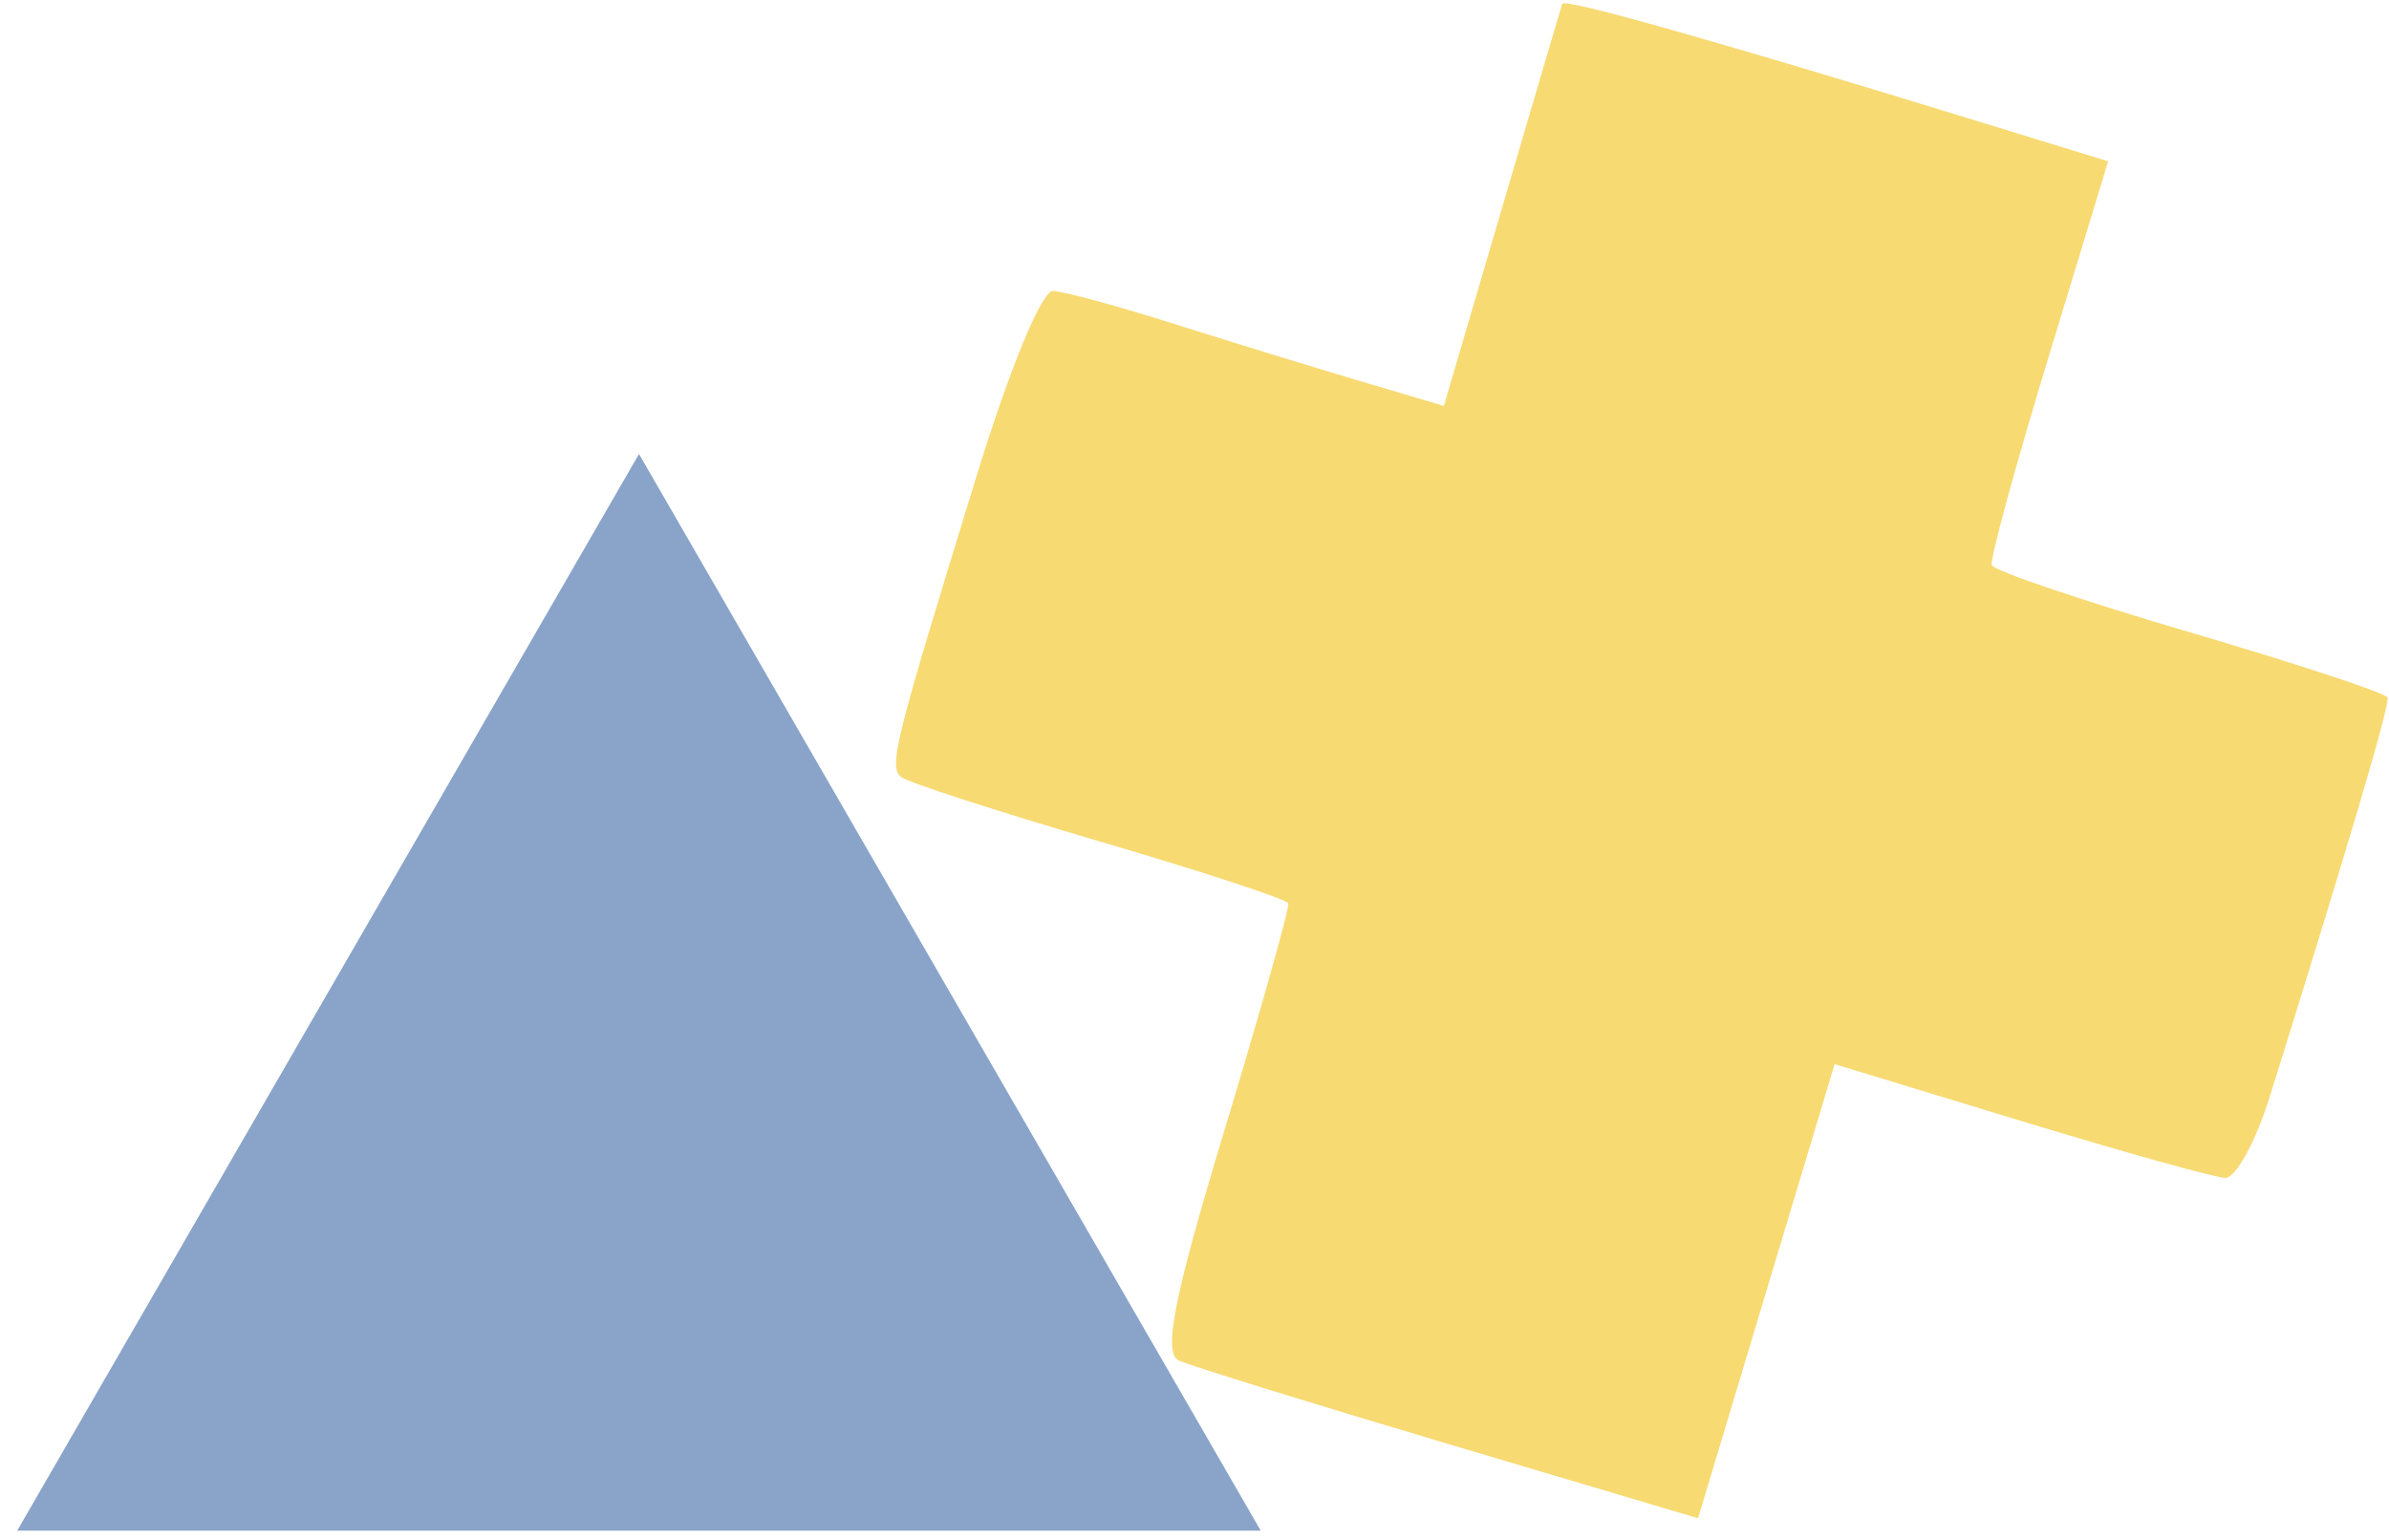 <svg width="121" height="78" viewBox="0 0 121 78" fill="none" xmlns="http://www.w3.org/2000/svg">
<path d="M32.364 23L63.855 77.546H0.872L32.364 23Z" fill="#8AA4C9"/>
<path fill-rule="evenodd" clip-rule="evenodd" d="M110.919 32.036C105.493 30.442 100.975 28.91 100.878 28.632C100.781 28.354 102.068 23.637 103.738 18.149L106.775 8.173L100.561 6.262C87.217 2.156 79.221 -0.109 79.126 0.189C79.07 0.36 77.699 5.014 76.078 10.532L73.13 20.565L68.786 19.276C66.396 18.566 62.16 17.263 59.372 16.379C56.584 15.497 53.866 14.759 53.332 14.743C52.767 14.726 51.157 18.619 49.49 24.03C45.285 37.68 44.995 38.84 45.648 39.37C45.975 39.636 50.487 41.099 55.676 42.623C60.864 44.145 65.172 45.559 65.249 45.764C65.325 45.969 63.867 51.155 62.01 57.288C59.452 65.736 58.894 68.558 59.71 68.93C60.303 69.199 66.462 71.107 73.397 73.17L86.004 76.919L92.921 53.912L102.332 56.779C107.507 58.355 112.175 59.66 112.704 59.676C113.234 59.692 114.246 57.85 114.954 55.583C119.076 42.384 121.049 35.694 120.925 35.338C120.848 35.116 116.345 33.63 110.919 32.036Z" fill="#F7DA72"/>
</svg>
